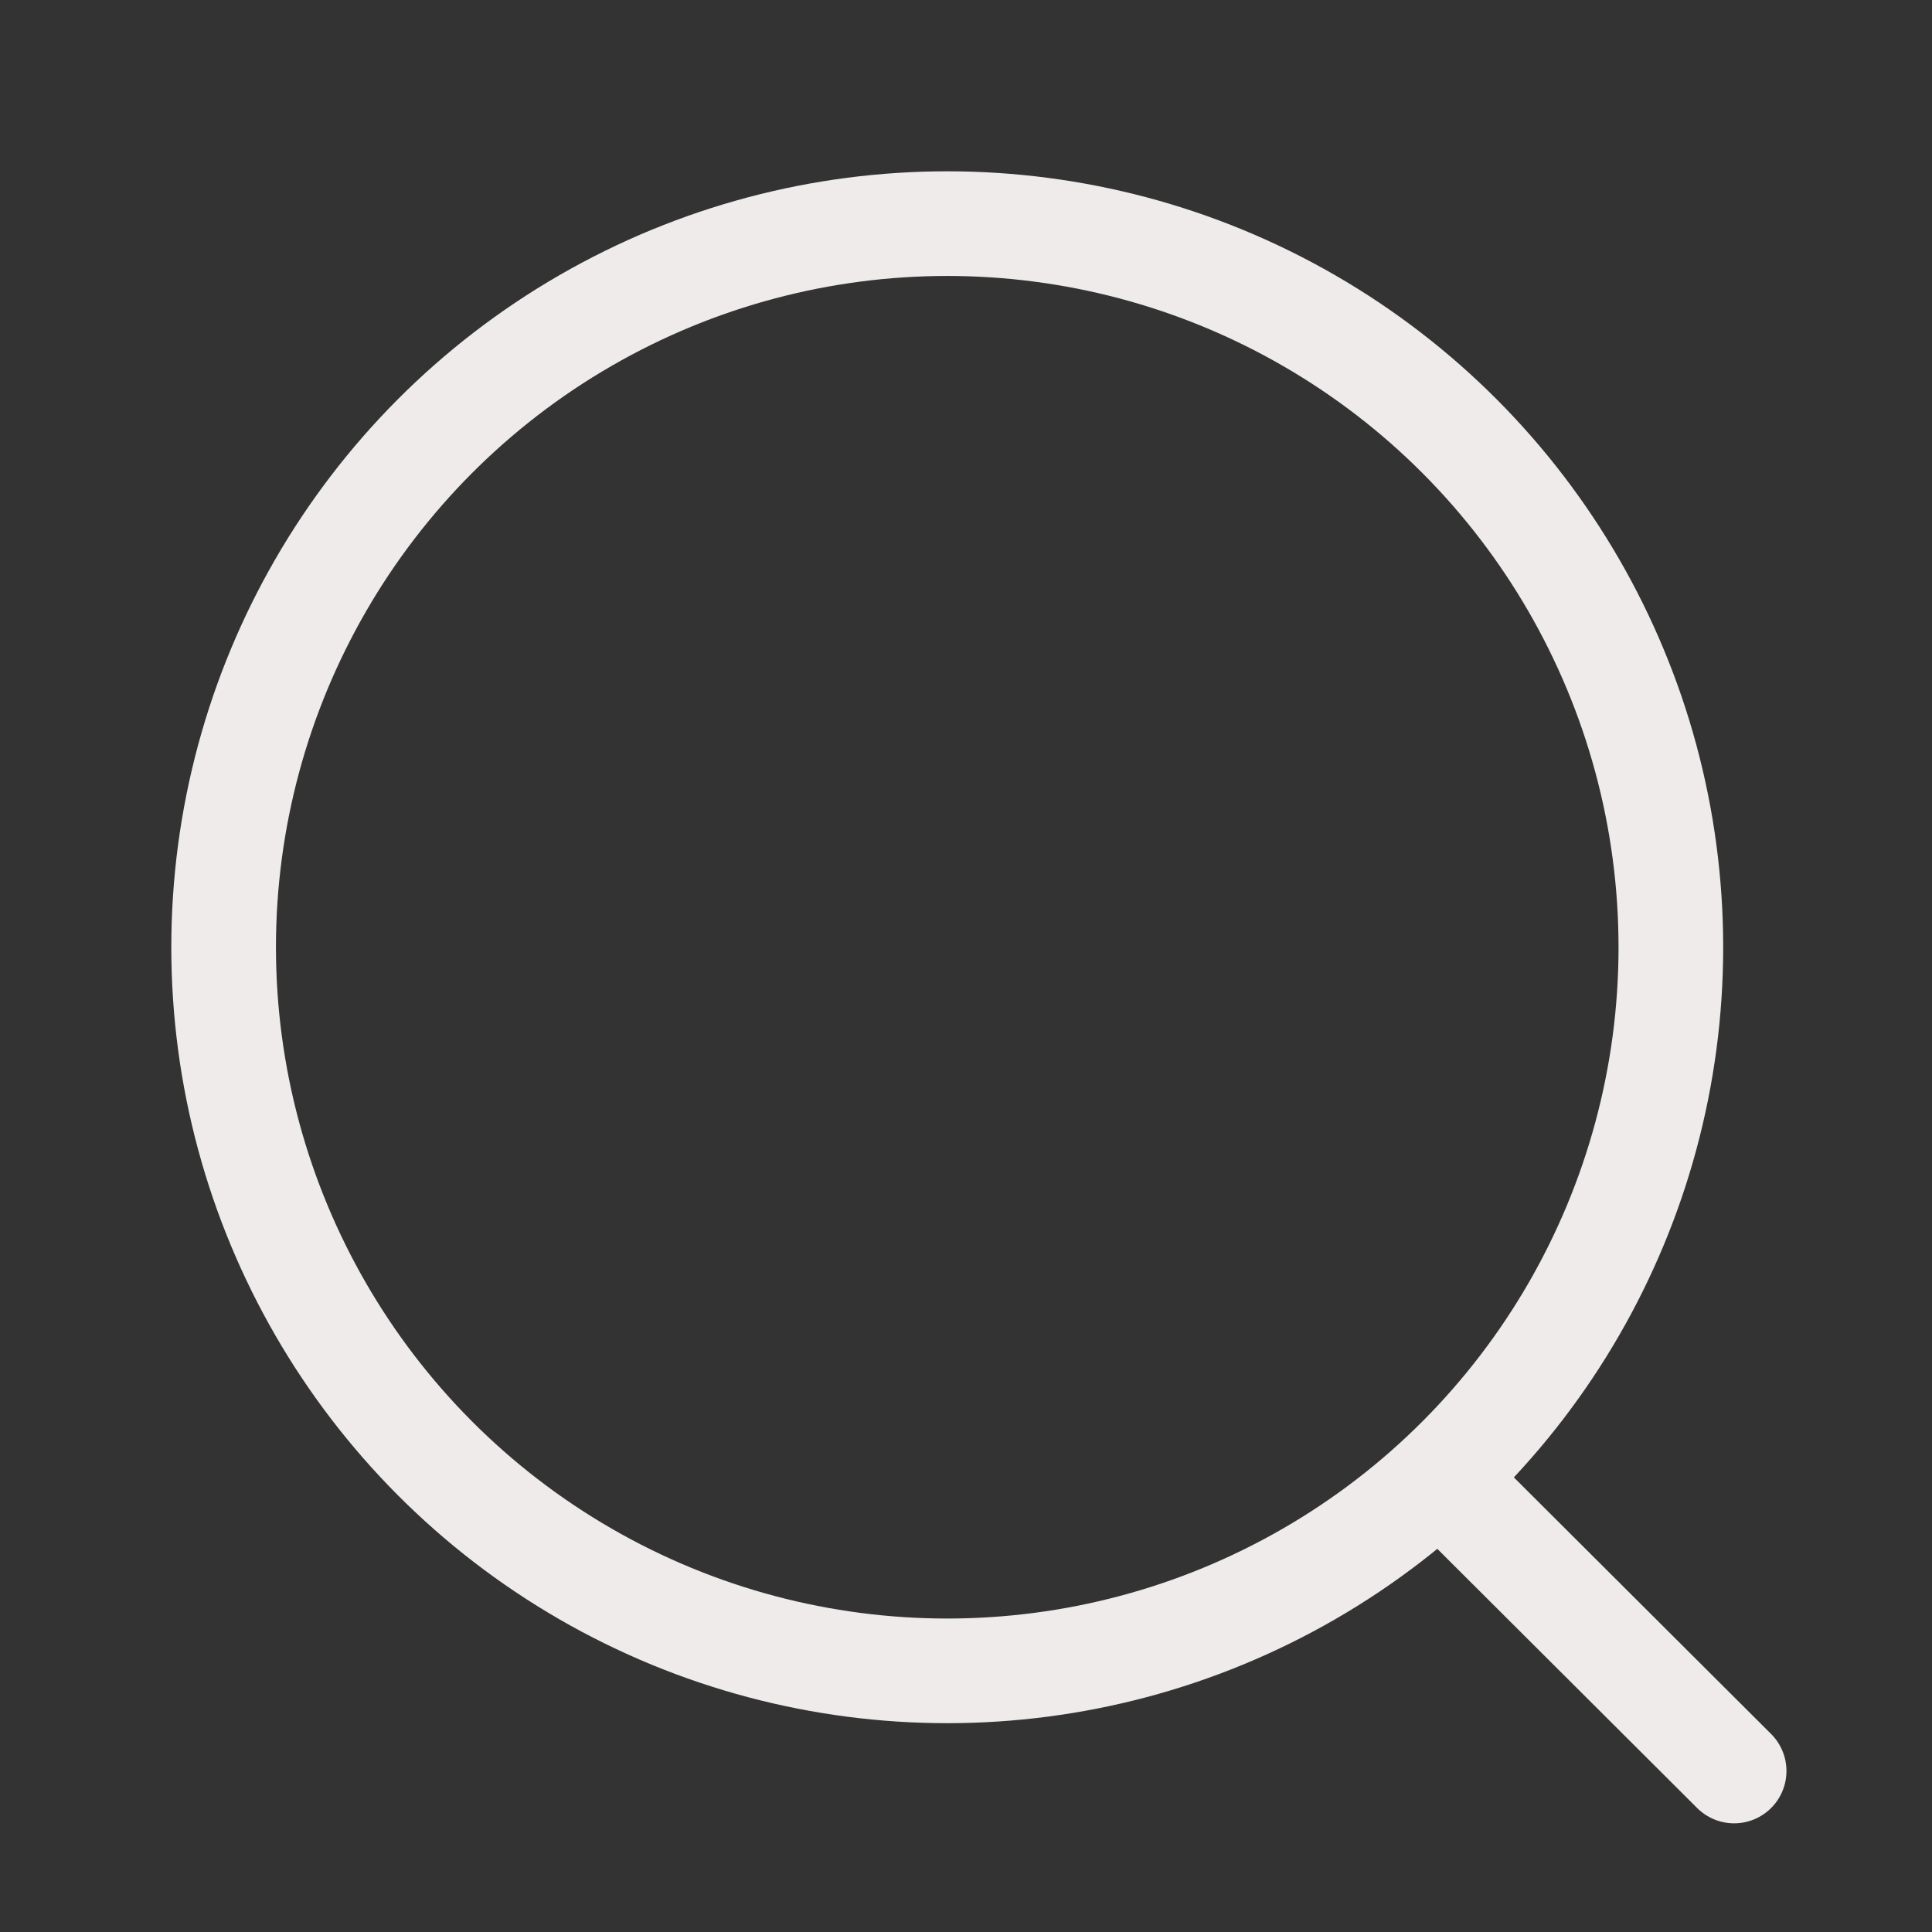 <svg width="24" height="24" viewBox="0 0 24 24" fill="none" xmlns="http://www.w3.org/2000/svg">
<rect x="0" y="0" width="24" height="24" fill="#333333" stroke="none"/>
<circle cx="11.767" cy="11.767" r="8.989" stroke="#f0ebeb" stroke-width="1.3" stroke-linecap="round" stroke-linejoin="round"/>
<path d="M18.018 18.485L21.542 22" stroke="#f0ebeb" stroke-width="1.3" stroke-linecap="round" stroke-linejoin="round"/>
</svg>
